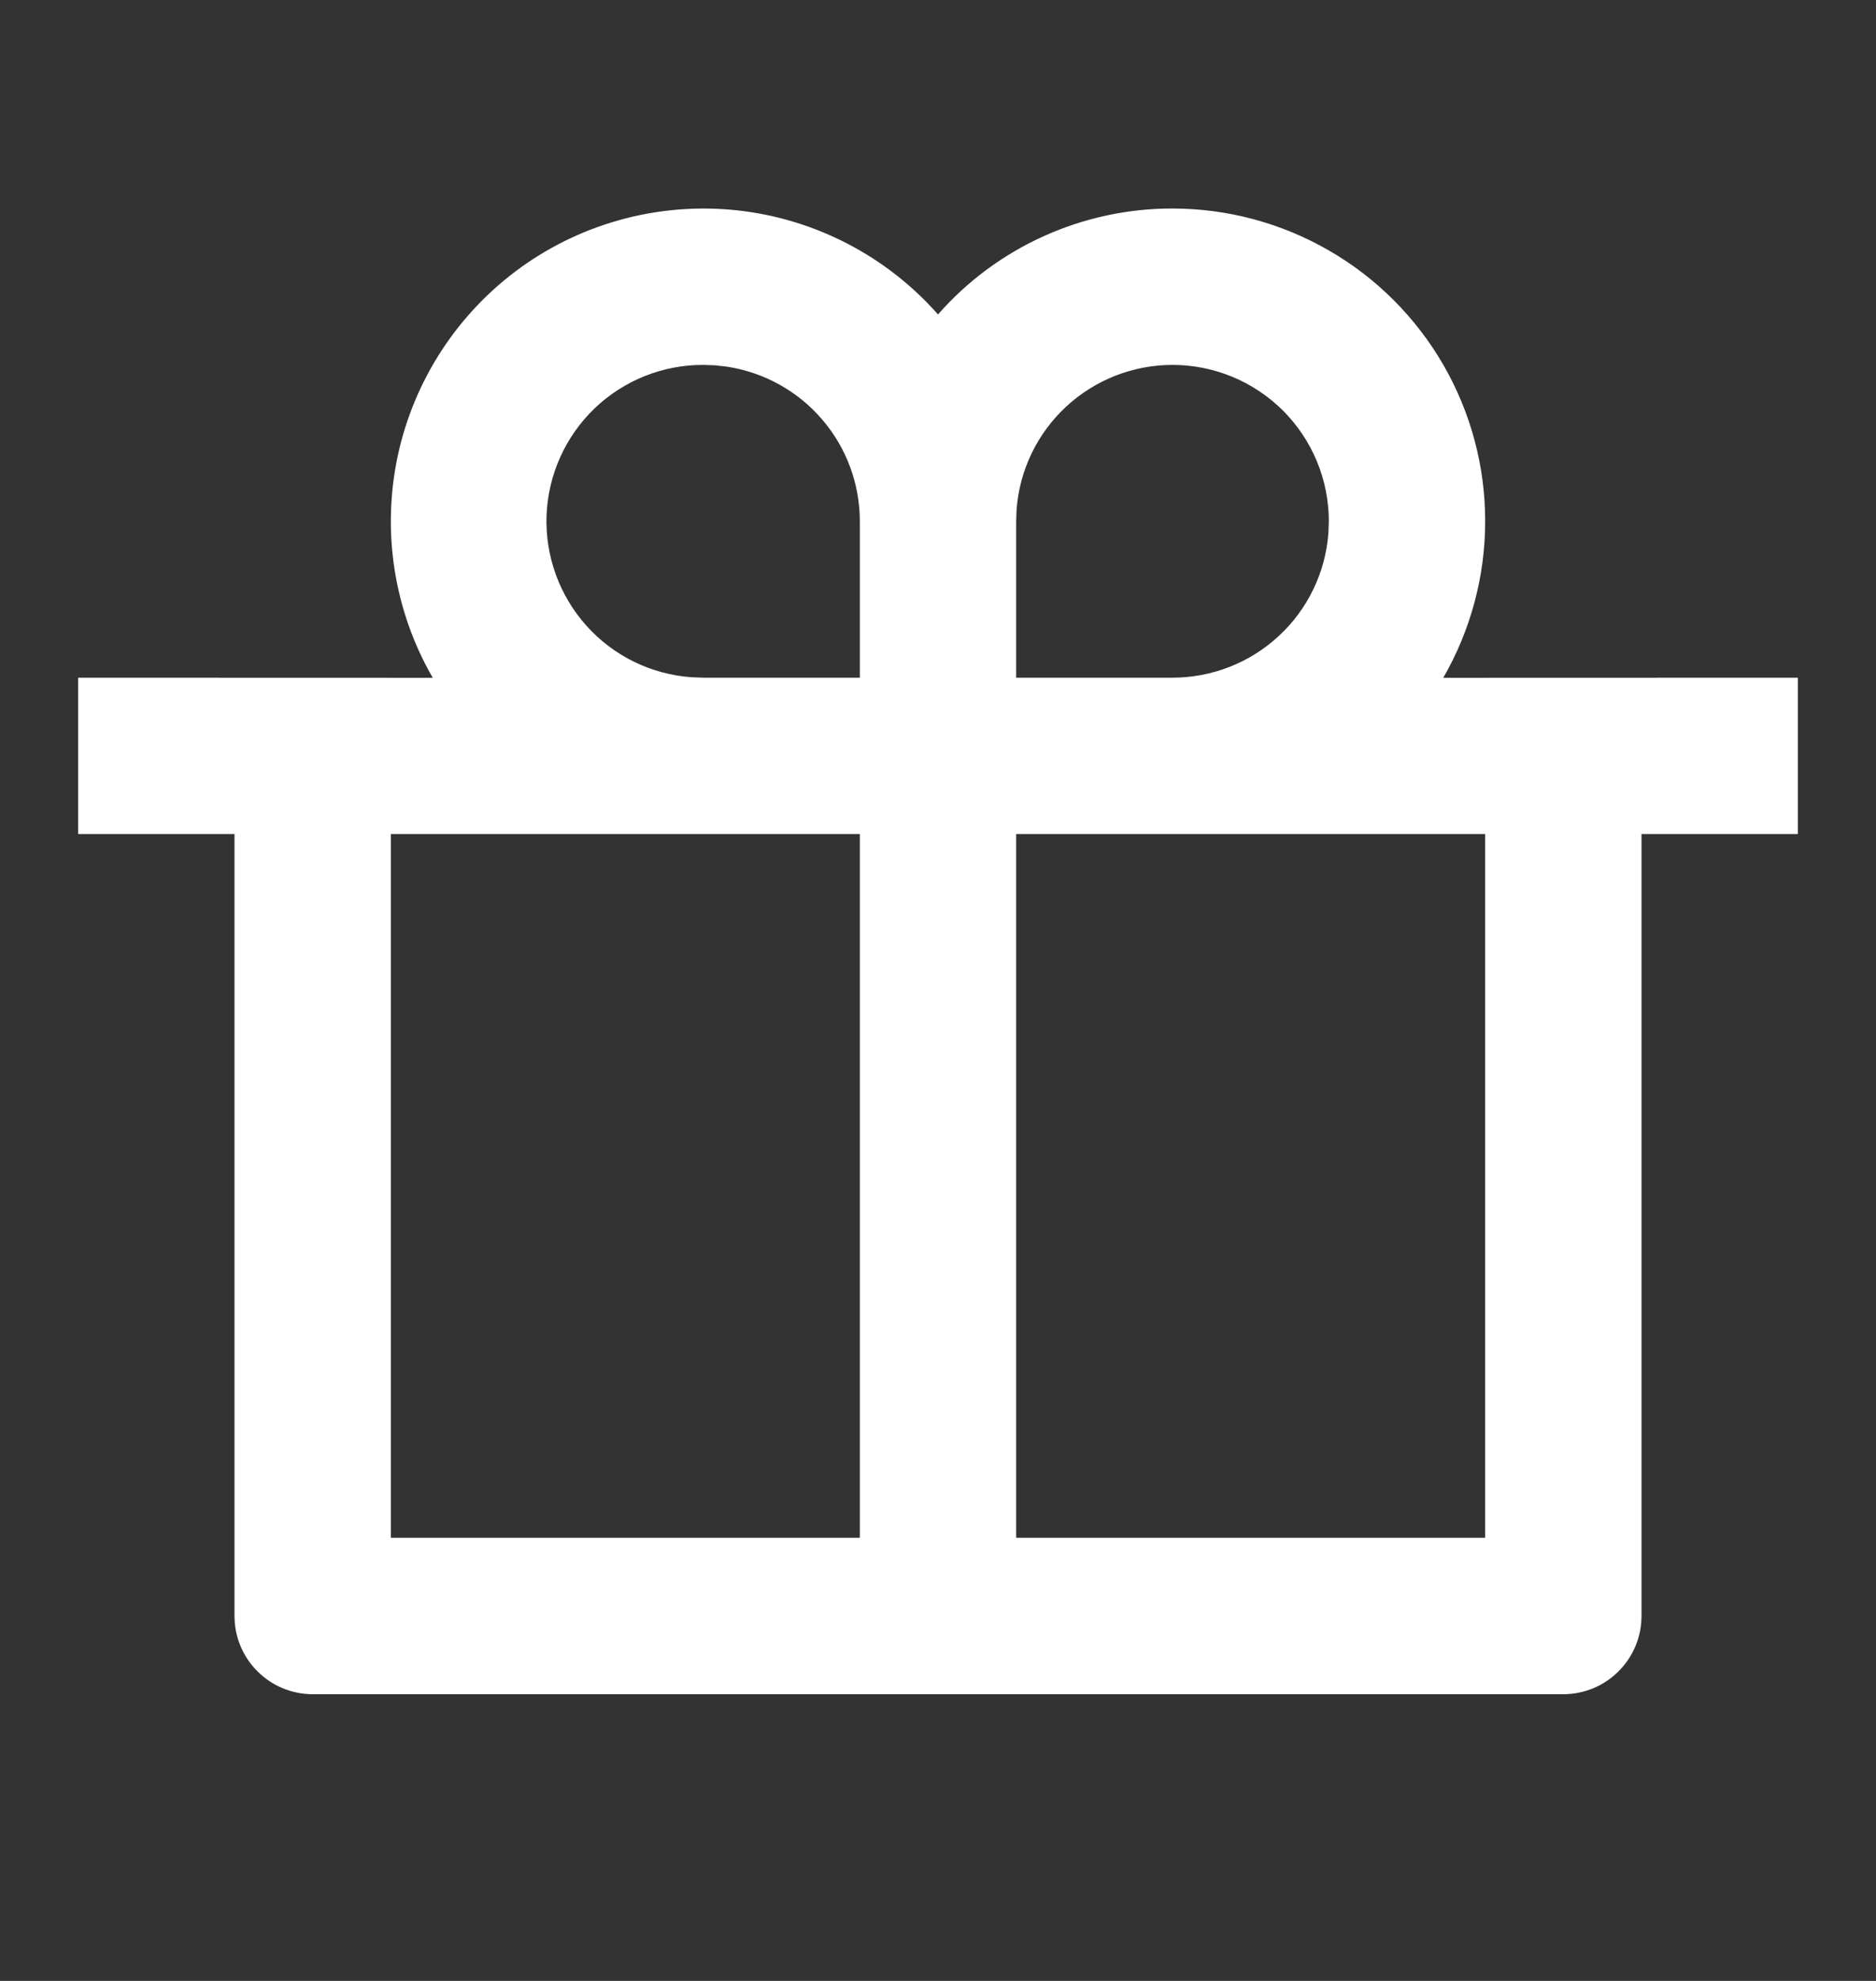 <svg width="18" height="19" viewBox="0 0 18 19" fill="none" xmlns="http://www.w3.org/2000/svg">
<rect x="0" y="0" width="18" height="19" fill="#333333" stroke="none"/>
<g clip-path="url(#clip0_390_761)">
<path d="M11.25 2C11.777 2 12.294 2.139 12.75 2.402C13.207 2.665 13.585 3.044 13.849 3.5C14.112 3.956 14.251 4.474 14.25 5.001C14.25 5.527 14.111 6.045 13.848 6.501L17.25 6.5V8H15.75V15.5C15.75 15.699 15.671 15.89 15.53 16.03C15.39 16.171 15.199 16.25 15 16.25H3C2.801 16.25 2.61 16.171 2.47 16.03C2.329 15.89 2.25 15.699 2.25 15.5V8H0.75V6.5L4.152 6.501C3.78 5.856 3.661 5.097 3.817 4.369C3.974 3.642 4.395 2.999 4.999 2.564C5.603 2.13 6.347 1.936 7.087 2.019C7.826 2.103 8.508 2.458 9 3.016C9.281 2.696 9.627 2.44 10.015 2.265C10.403 2.09 10.824 1.999 11.25 2ZM8.25 8H3.75V14.75H8.25V8ZM14.25 8H9.75V14.75H14.25V8ZM6.75 3.5C6.361 3.498 5.986 3.648 5.705 3.917C5.424 4.187 5.259 4.555 5.244 4.944C5.23 5.333 5.367 5.712 5.627 6.002C5.887 6.292 6.249 6.469 6.638 6.496L6.75 6.5H8.25V5C8.25 4.642 8.122 4.295 7.888 4.023C7.655 3.751 7.332 3.572 6.977 3.517L6.862 3.504L6.75 3.5ZM11.25 3.5C10.872 3.5 10.507 3.643 10.23 3.9C9.952 4.157 9.782 4.51 9.754 4.888L9.75 5V6.5H11.25C11.628 6.5 11.993 6.357 12.27 6.1C12.548 5.843 12.718 5.49 12.746 5.112L12.75 5C12.75 4.602 12.592 4.221 12.311 3.939C12.029 3.658 11.648 3.5 11.25 3.5Z" fill="white"/>
</g>
<defs>
<clipPath id="clip0_390_761">
<rect width="18" height="18" fill="white" transform="translate(0 0.5)"/>
</clipPath>
</defs>
</svg>
